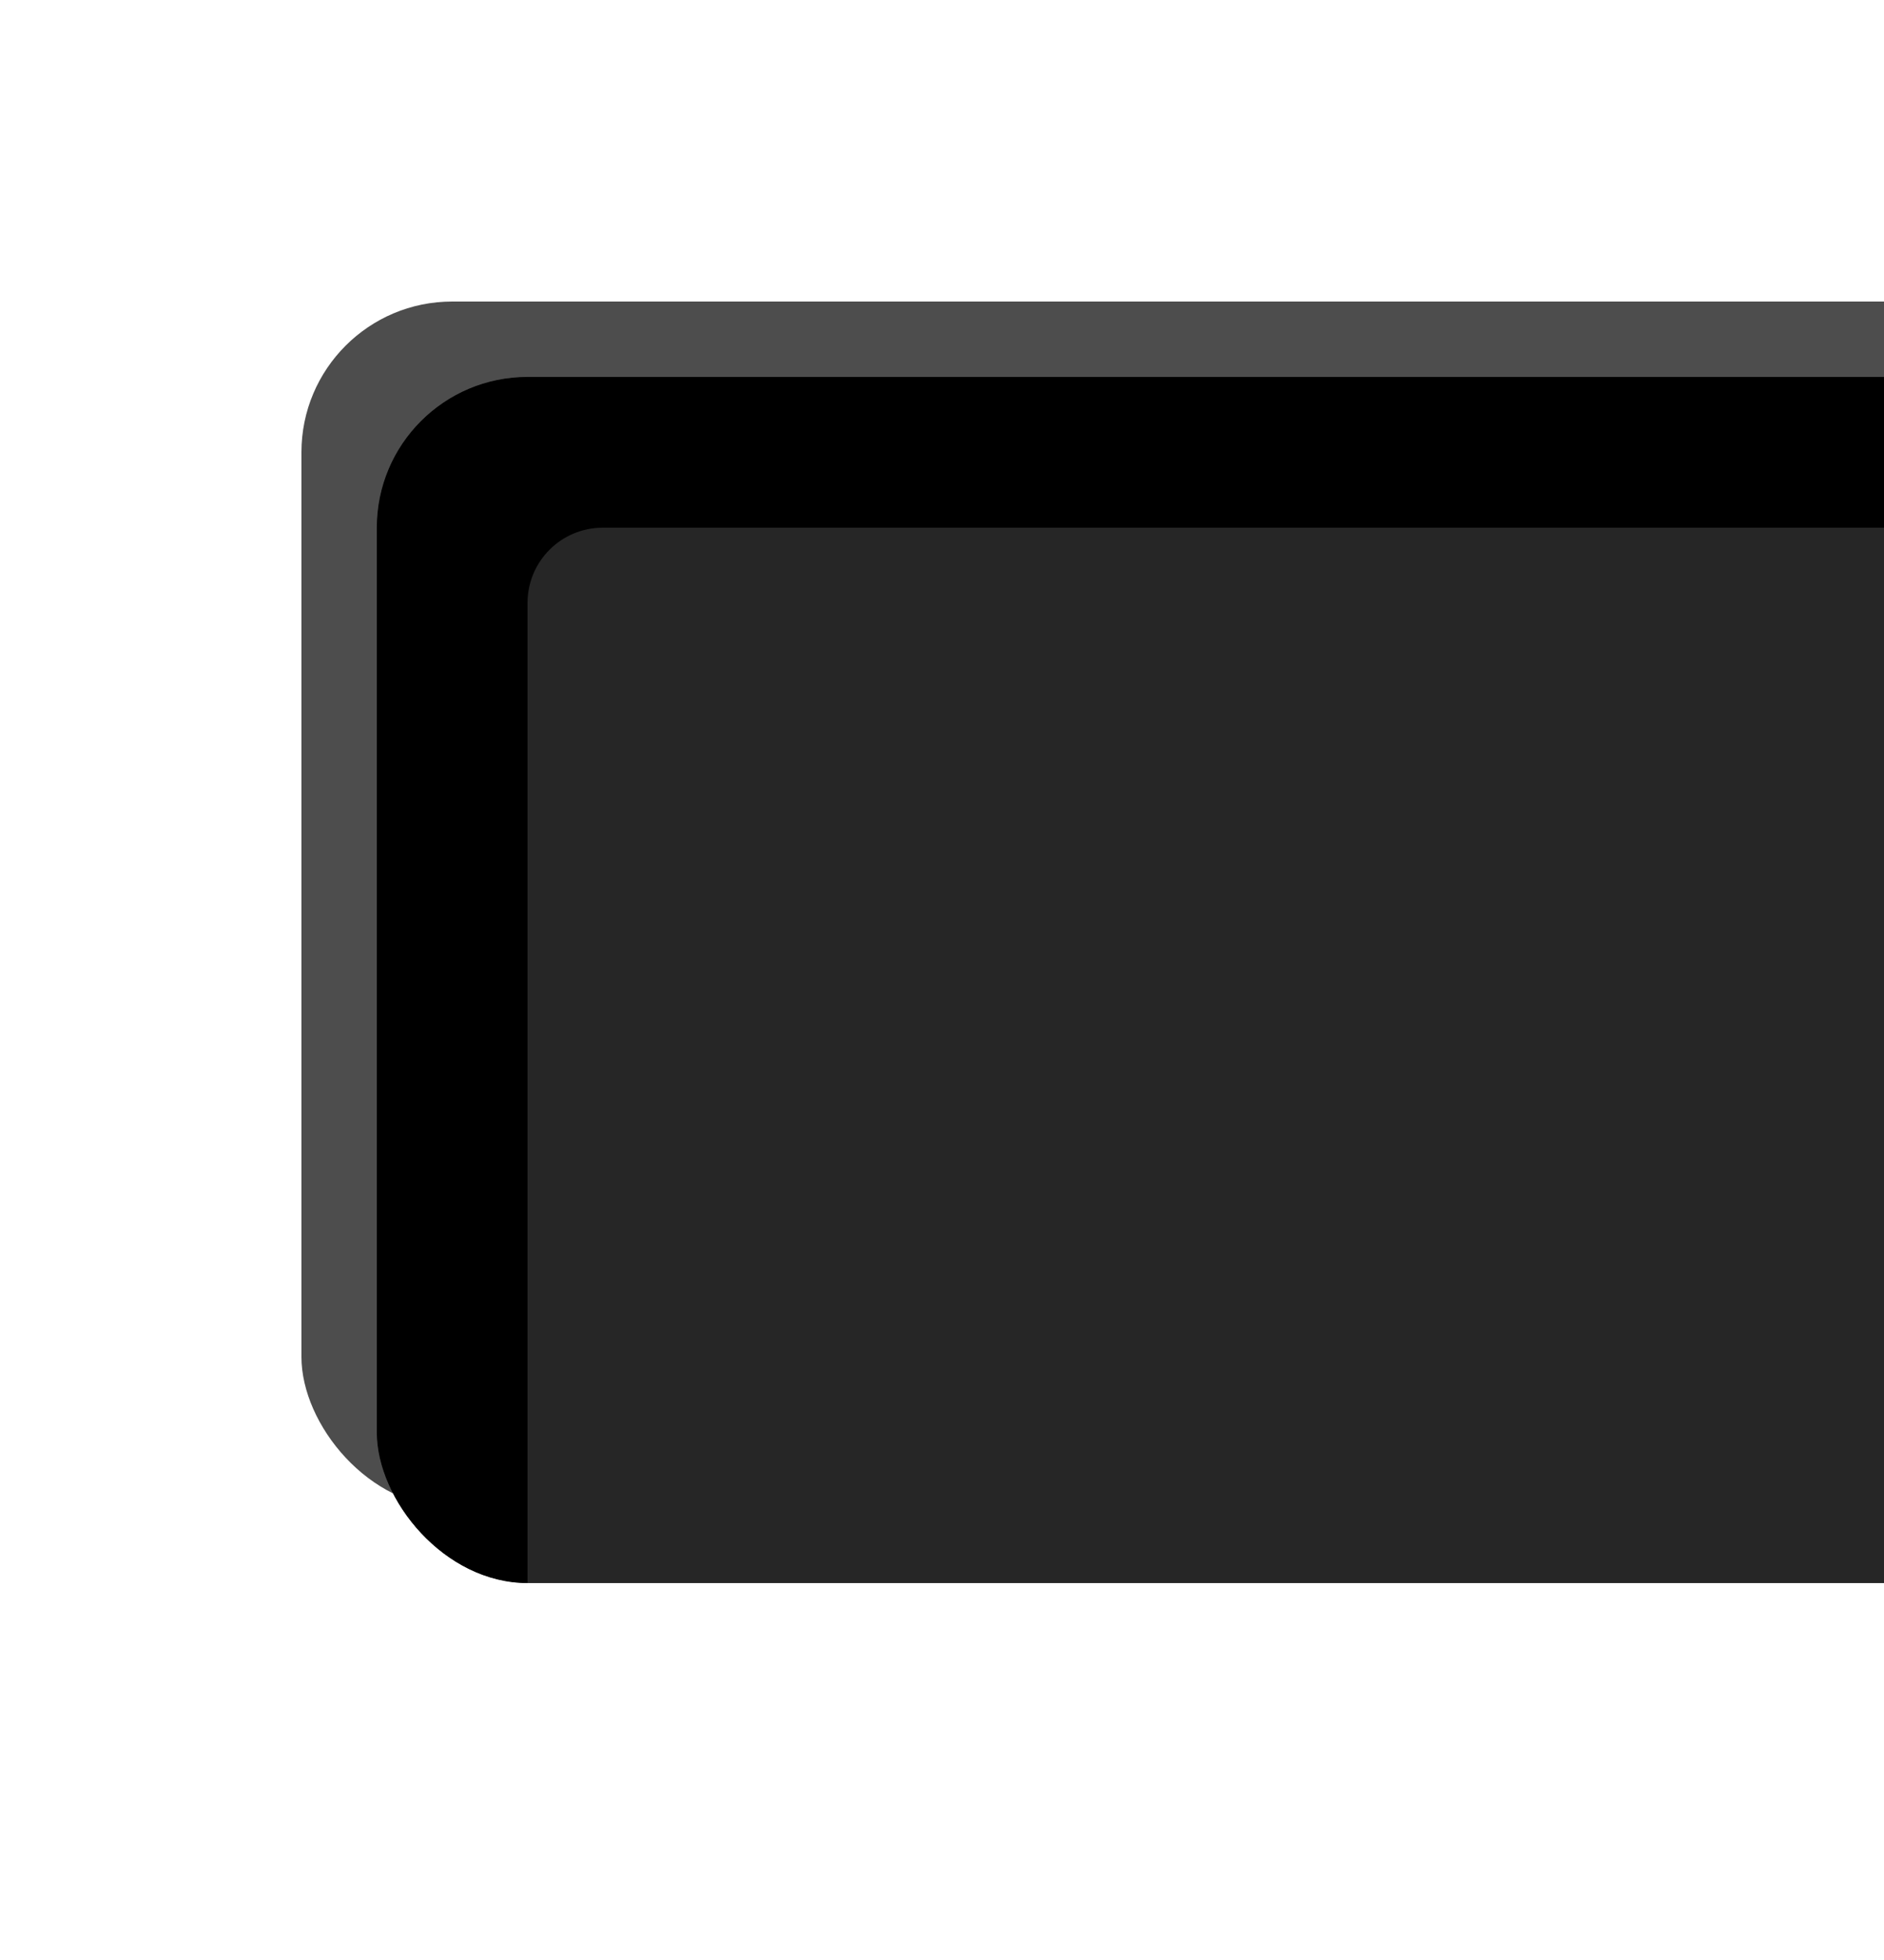 <?xml version="1.0" encoding="UTF-8"?>
<svg width="25mm" height="26mm" version="1.1" viewBox="0 0 25 26" xmlns="http://www.w3.org/2000/svg" xmlns:xlink="http://www.w3.org/1999/xlink">
   <defs>
      <filter id="a" x="-.08" y="-.3" width="1.16" height="1.6" color-interpolation-filters="sRGB">
         <feGaussianBlur result="blur" stdDeviation="2"/>
      </filter>
      <filter id="b" x="-.04" y="-.15" width="1.08" height="1.3" color-interpolation-filters="sRGB">
         <feGaussianBlur result="blur" stdDeviation="1 1"/>
      </filter>
      <clipPath id="d">
         <rect x="218.723" y="119.836" width="60" height="16" rx="2" ry="2" fill="#606060" stop-color="#000000" stroke-width=".149" style="-inkscape-stroke:none"/>
      </clipPath>
      <filter id="c" x="-.04" y="-.15" width="1.08" height="1.3" color-interpolation-filters="sRGB">
         <feGaussianBlur result="blur" stdDeviation="1"/>
      </filter>
      <clipPath id="e">
         <rect x="2.842171e-14" width="25" height="26" fill="#020202" fill-opacity=".7" stop-color="#000000" stroke-width=".155" style="-inkscape-stroke:none"/>
      </clipPath>
   </defs>
   <g>
      <g clip-path="url(#e)">
         <rect x="4" y="4" width="60" height="16" rx="2" ry="2" fill="#020202" fill-opacity=".7" filter="url(#c)" stop-color="#000000" stroke-width=".155" style="-inkscape-stroke:none;font-variation-settings:normal"/>
         <rect x="6" y="6" width="60" height="16" rx="2" ry="2" fill="#ffffff" fill-opacity=".203" filter="url(#b)" stop-color="#000000" stroke-width=".151" style="-inkscape-stroke:none;font-variation-settings:normal"/>
         <g transform="translate(-213.723 -114.836)" clip-path="url(#d)">
            <rect x="218.723" y="119.836" width="60" height="16" rx="0" ry="0" fill="#262626" stop-color="#000000" stroke-width=".149" style="-inkscape-stroke:none"/>
            <path d="m218.723 119.836v16h2v-13c0-.554.446-1.0 1-1h54c.554 0 1.0.446 1.0 1v13h2v-16z" fill="#000000" fill-opacity=".998" filter="url(#a)" stop-color="#000000" stroke-width=".155" style="-inkscape-stroke:none;font-variation-settings:normal"/>
            <rect x="218.723" y="137.011" width="60" height="2" rx="0" ry="0" fill="#020202" filter="url(#a)" stop-color="#000000" stroke-width=".155" style="-inkscape-stroke:none;font-variation-settings:normal"/>
         </g>
      </g>
   </g>
</svg>
